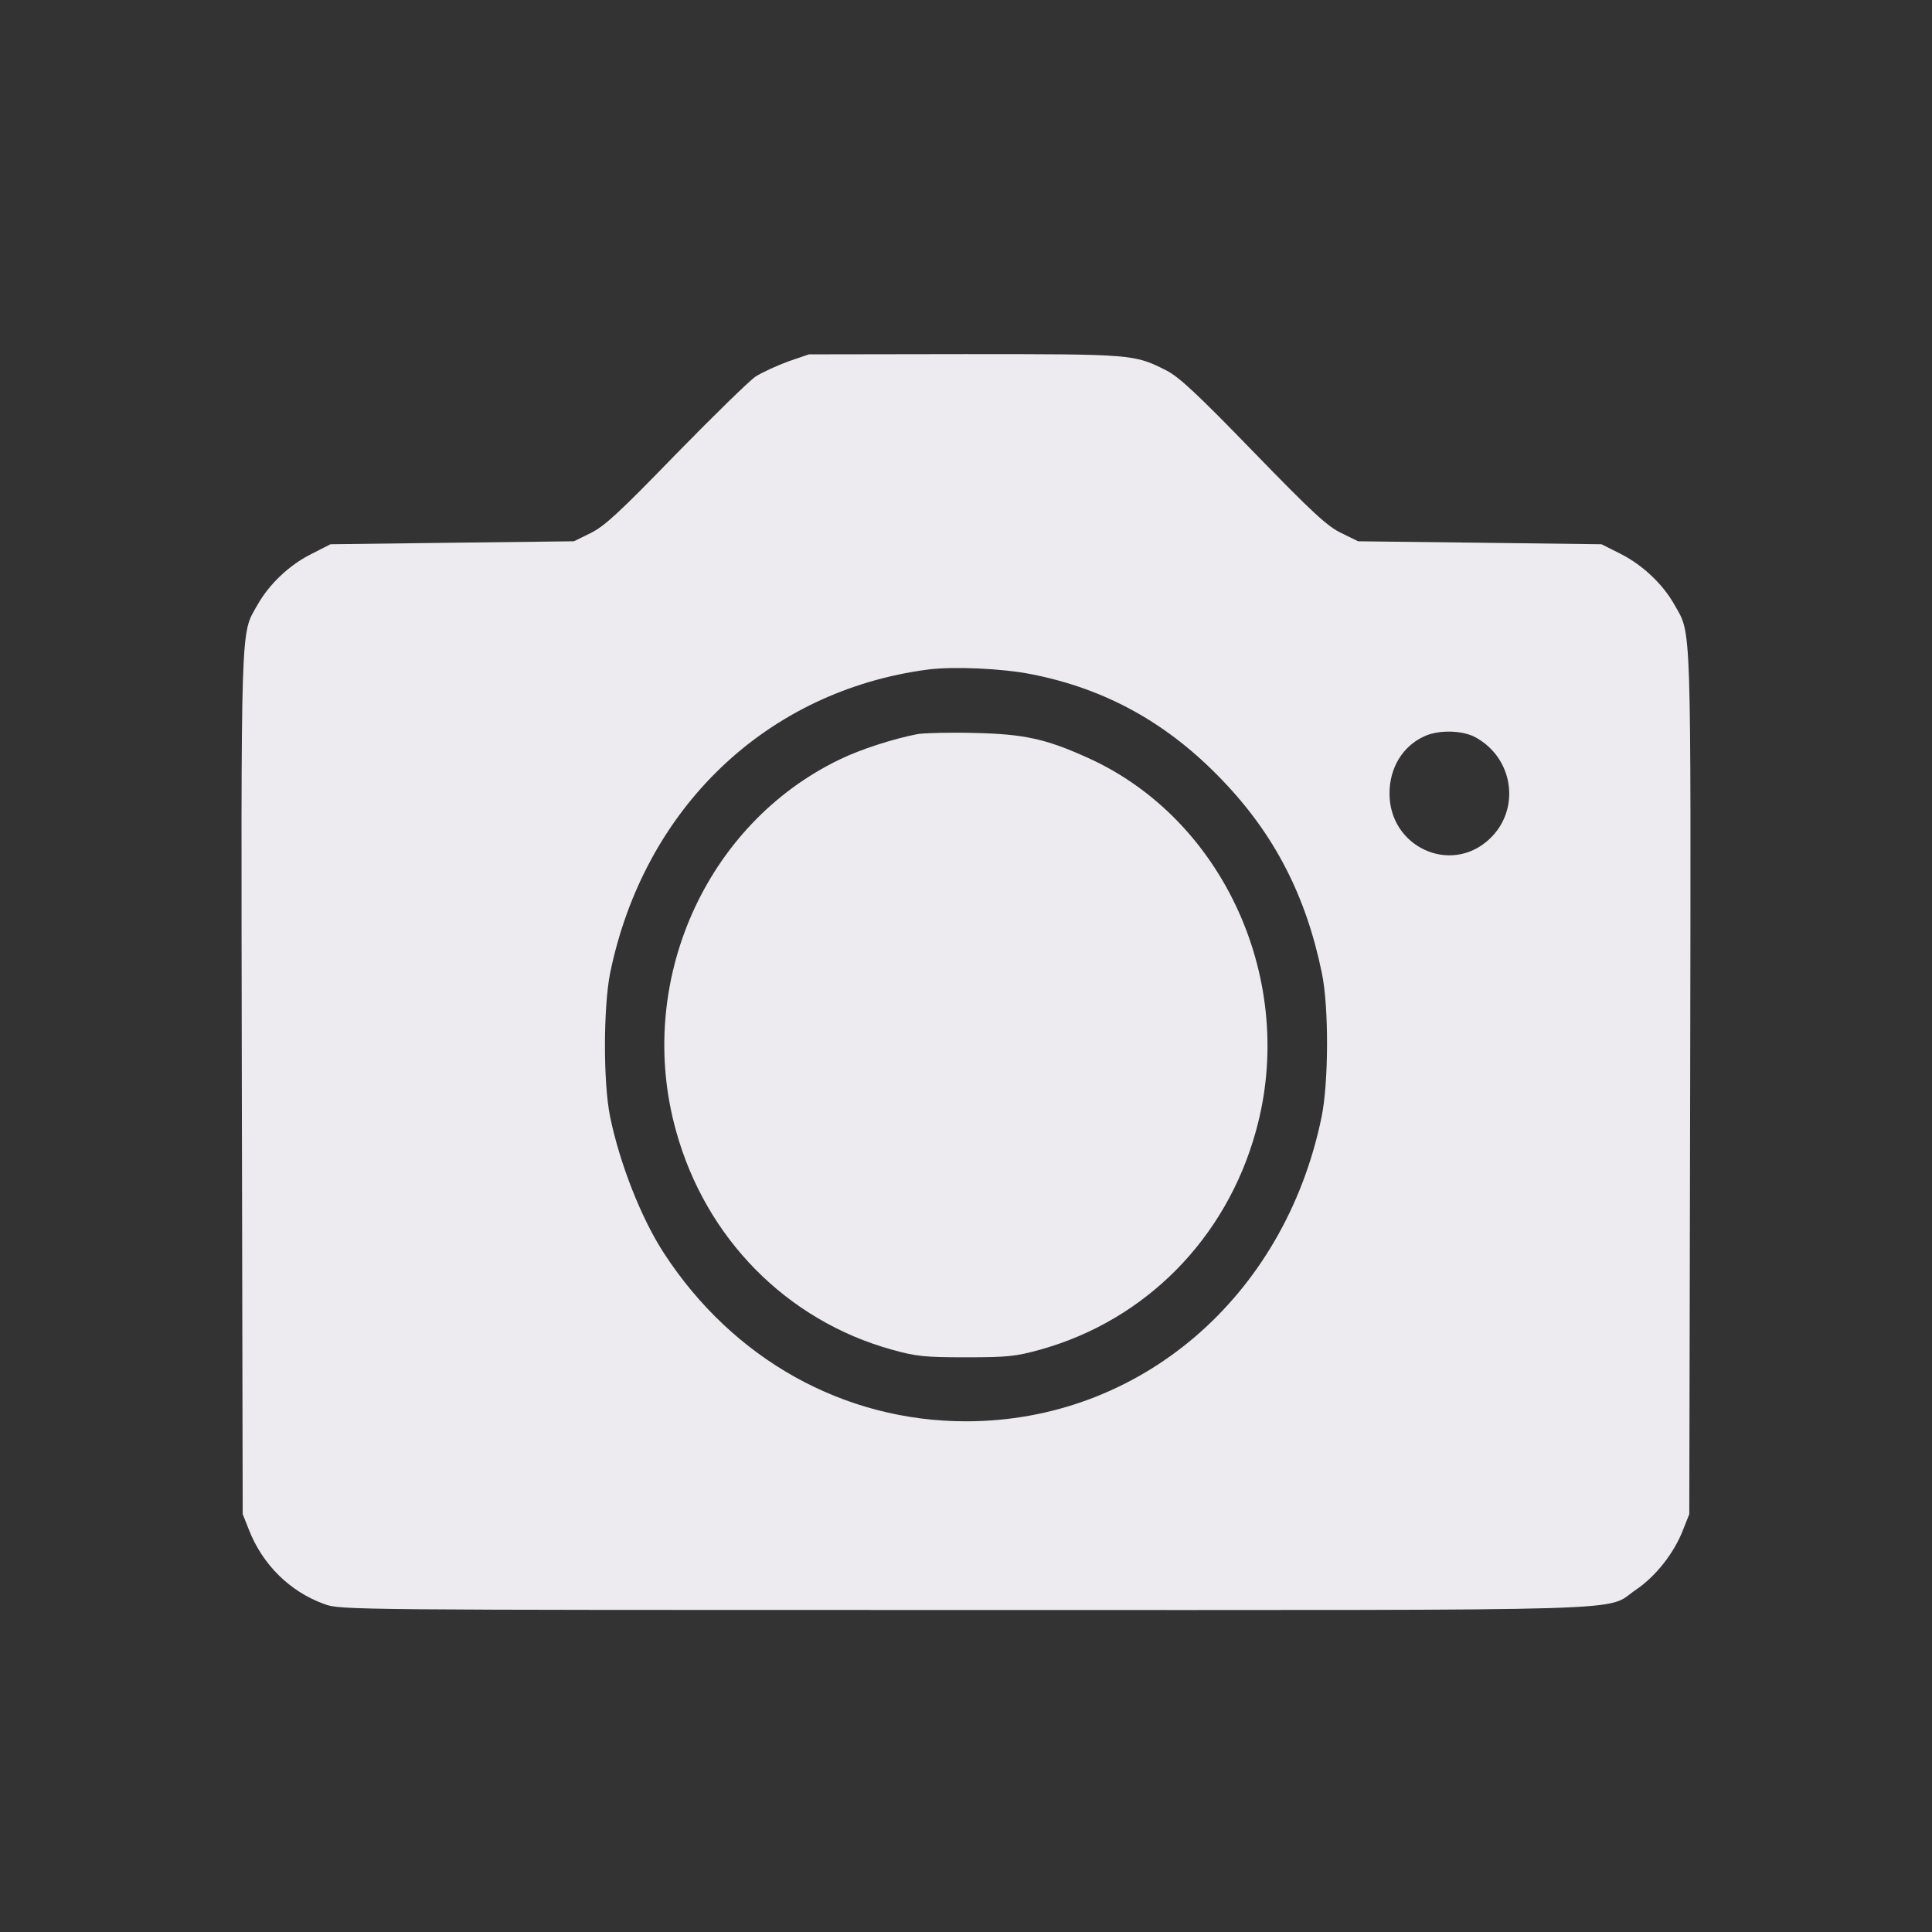 <svg width="24" height="24" viewBox="0 0 24 24" fill="none" xmlns="http://www.w3.org/2000/svg">
<rect x="0" y="0" width="24" height="24" fill="#333333" stroke="none"/>
<path d="M9.791 4.49C9.651 4.542 9.468 4.626 9.387 4.677C9.306 4.732 8.86 5.168 8.392 5.647C7.692 6.369 7.509 6.537 7.337 6.622L7.129 6.724L5.617 6.742L4.105 6.761L3.862 6.885C3.591 7.021 3.342 7.259 3.198 7.515C2.987 7.889 2.994 7.618 3.004 13.466L3.015 18.809L3.092 19.003C3.261 19.436 3.602 19.773 4.028 19.926C4.224 20 4.319 20 11.993 20C20.623 20 19.916 20.022 20.324 19.747C20.567 19.582 20.795 19.296 20.908 19.003L20.985 18.809L20.996 13.466C21.006 7.618 21.013 7.889 20.802 7.515C20.662 7.263 20.412 7.024 20.141 6.885L19.895 6.761L18.383 6.742L16.871 6.724L16.663 6.622C16.491 6.541 16.301 6.365 15.573 5.615C14.877 4.897 14.648 4.684 14.493 4.604C14.089 4.399 14.078 4.399 11.982 4.399L10.048 4.402L9.791 4.49ZM12.816 8.376C13.741 8.559 14.507 8.984 15.183 9.691C15.83 10.364 16.224 11.126 16.421 12.089C16.509 12.514 16.505 13.448 16.417 13.876C15.956 16.118 14.156 17.656 12 17.656C10.484 17.656 9.106 16.887 8.248 15.568C7.966 15.136 7.699 14.455 7.579 13.873C7.492 13.448 7.495 12.514 7.579 12.089C8.001 10.035 9.524 8.581 11.529 8.317C11.845 8.277 12.45 8.303 12.816 8.376ZM18.323 9.156C18.808 9.416 18.896 10.064 18.495 10.43C18.014 10.87 17.258 10.518 17.261 9.855C17.261 9.537 17.426 9.266 17.697 9.145C17.873 9.064 18.165 9.072 18.323 9.156Z" fill="#EDEBEF"/>
<path d="M11.399 9.119C11.093 9.178 10.688 9.31 10.438 9.431C8.758 10.236 7.885 12.214 8.399 14.052C8.768 15.385 9.774 16.403 11.079 16.766C11.381 16.85 11.486 16.861 12 16.861C12.513 16.861 12.619 16.85 12.921 16.766C14.226 16.403 15.232 15.389 15.601 14.052C16.118 12.199 15.207 10.174 13.509 9.412C12.992 9.178 12.721 9.119 12.105 9.105C11.806 9.097 11.486 9.105 11.399 9.119Z" fill="#EDEBEF"/>
</svg>
